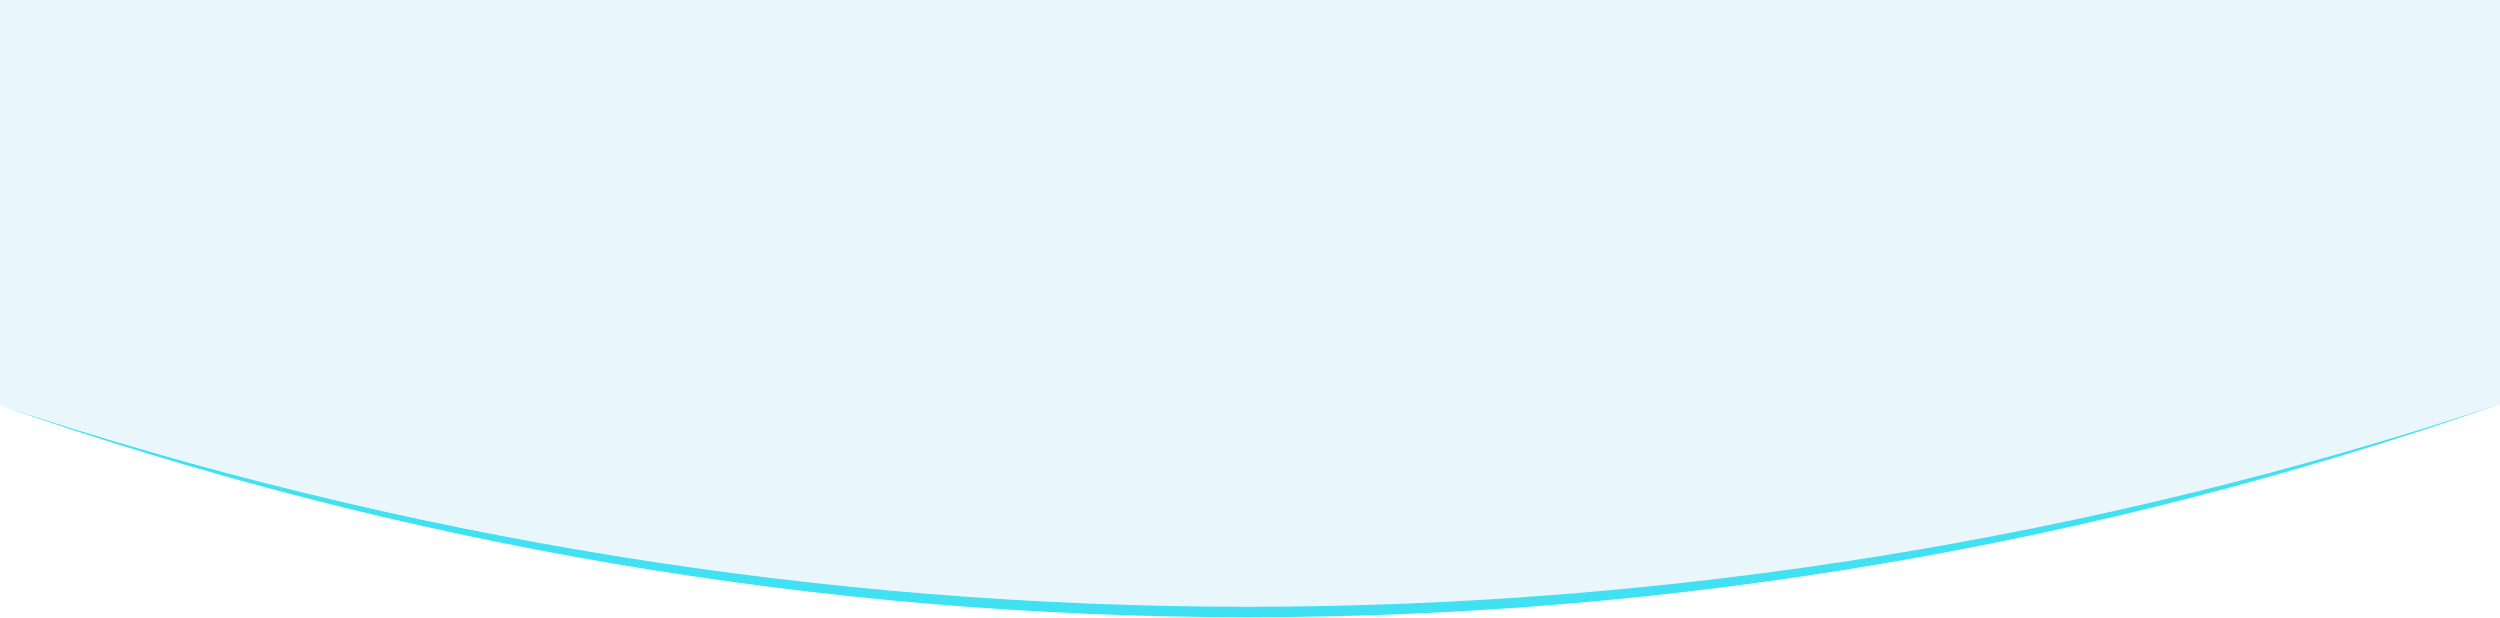 <svg width="1439" height="356" viewBox="0 0 1439 356" fill="none" xmlns="http://www.w3.org/2000/svg">
<path fill-rule="evenodd" clip-rule="evenodd" d="M1436.64 233.353C1205.19 310.007 962.744 349.24 718.359 349.24C473.949 349.24 231.476 309.998 0 233.329C230.727 313.963 473.522 355.284 718.358 355.284C963.168 355.284 1205.94 313.972 1436.64 233.353Z" fill="#3FE1F3"/>
<path d="M1439.01 232.953C1207.19 309.871 964.32 349.242 719.508 349.242C474.695 349.242 231.828 309.871 0.008 232.953V-53.316H1439.01V232.953Z" fill="#22ABE2" fill-opacity="0.1"/>
</svg>
